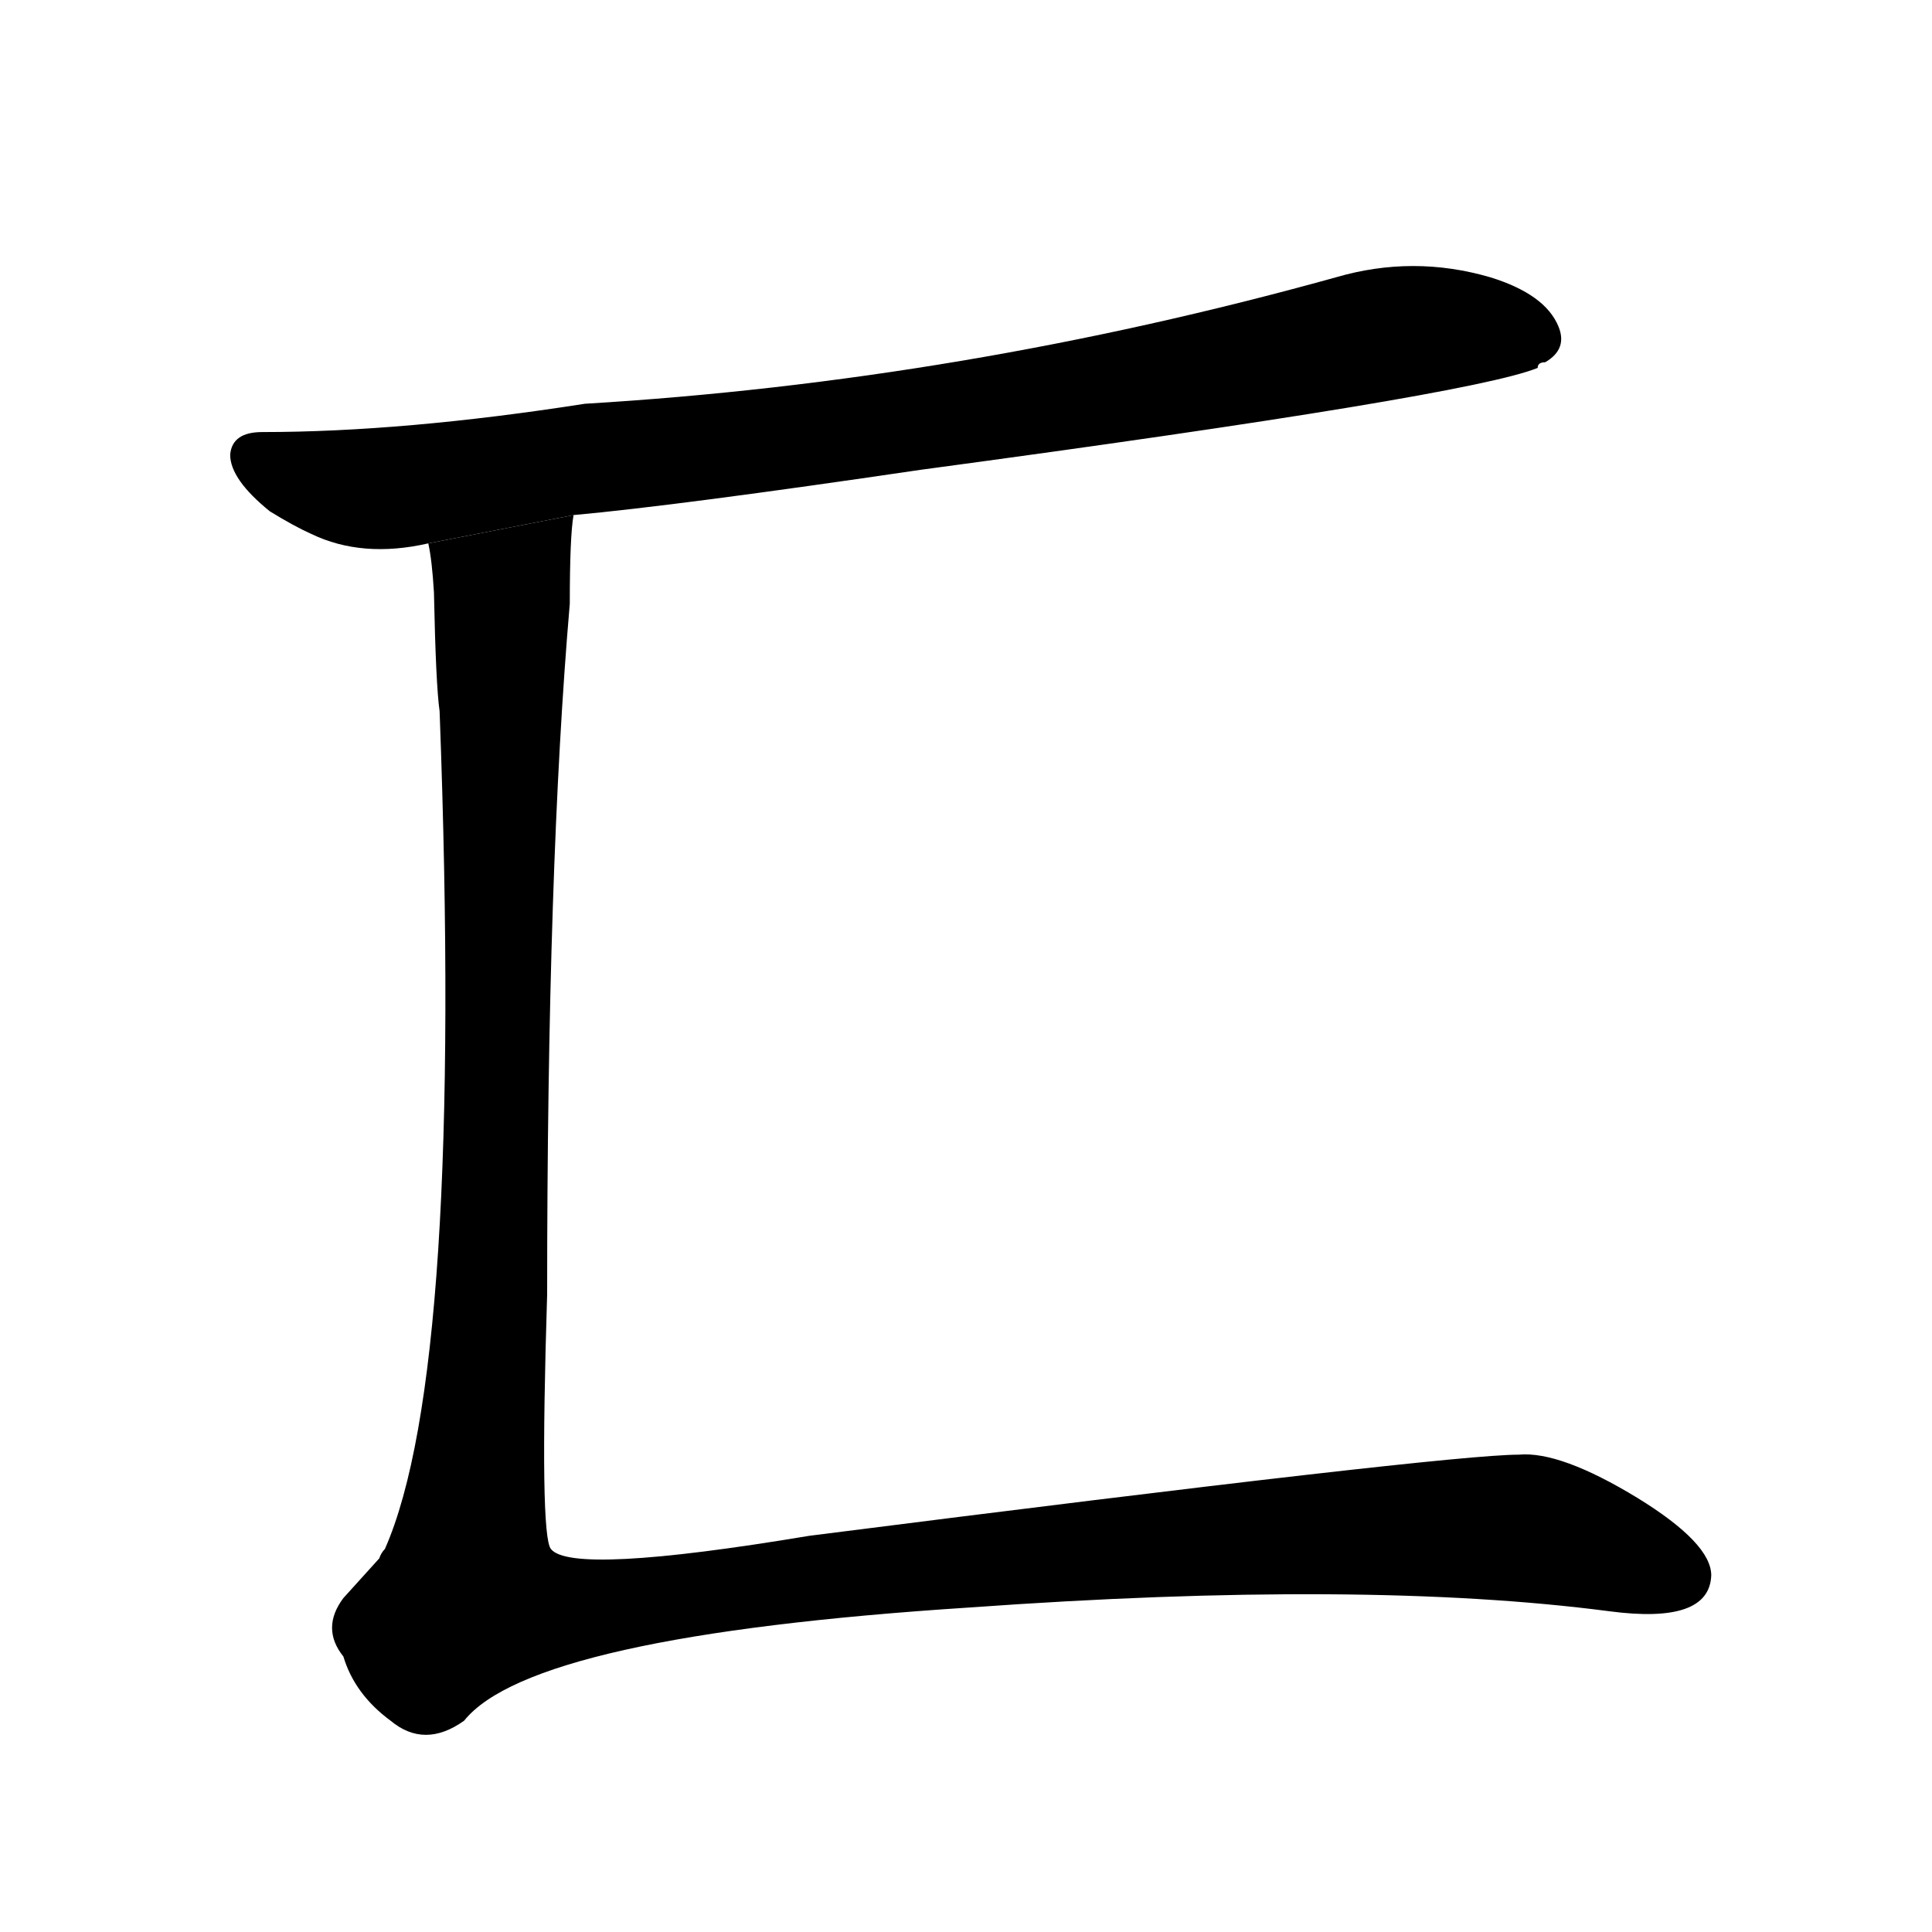 <!-- u5338_xi4_box_kangxi_radical_23 -->
<!-- 5338 -->
<!-- 5338 -->
<!-- 5338 -->
<svg viewBox="0 0 1024 1024">
  <g transform="scale(1, -1) translate(0, -900)">
    <path d="M 304 627 Q 359 632 488 651 Q 778 690 815 705 Q 815 708 819 708 Q 831 715 826 727 Q 819 744 790 753 Q 749 765 708 753 Q 510 698 310 686 Q 214 671 139 671 Q 123 671 122 659 Q 122 646 143 629 Q 156 621 165 617 Q 192 604 227 612 L 304 627 Z"></path>
    <path d="M 227 612 Q 229 603 230 586 Q 231 537 233 523 Q 246 174 204 79 Q 202 77 201 74 L 182 53 Q 170 37 182 22 Q 188 2 207 -12 Q 225 -27 246 -12 Q 282 33 514 48 Q 723 63 853 46 Q 906 39 907 65 Q 907 82 868 106 Q 827 131 805 129 Q 767 129 429 86 Q 303 65 292 79 Q 286 86 290 214 Q 290 441 302 580 Q 302 616 304 627 L 227 612 Z"></path>
  </g>
</svg>
